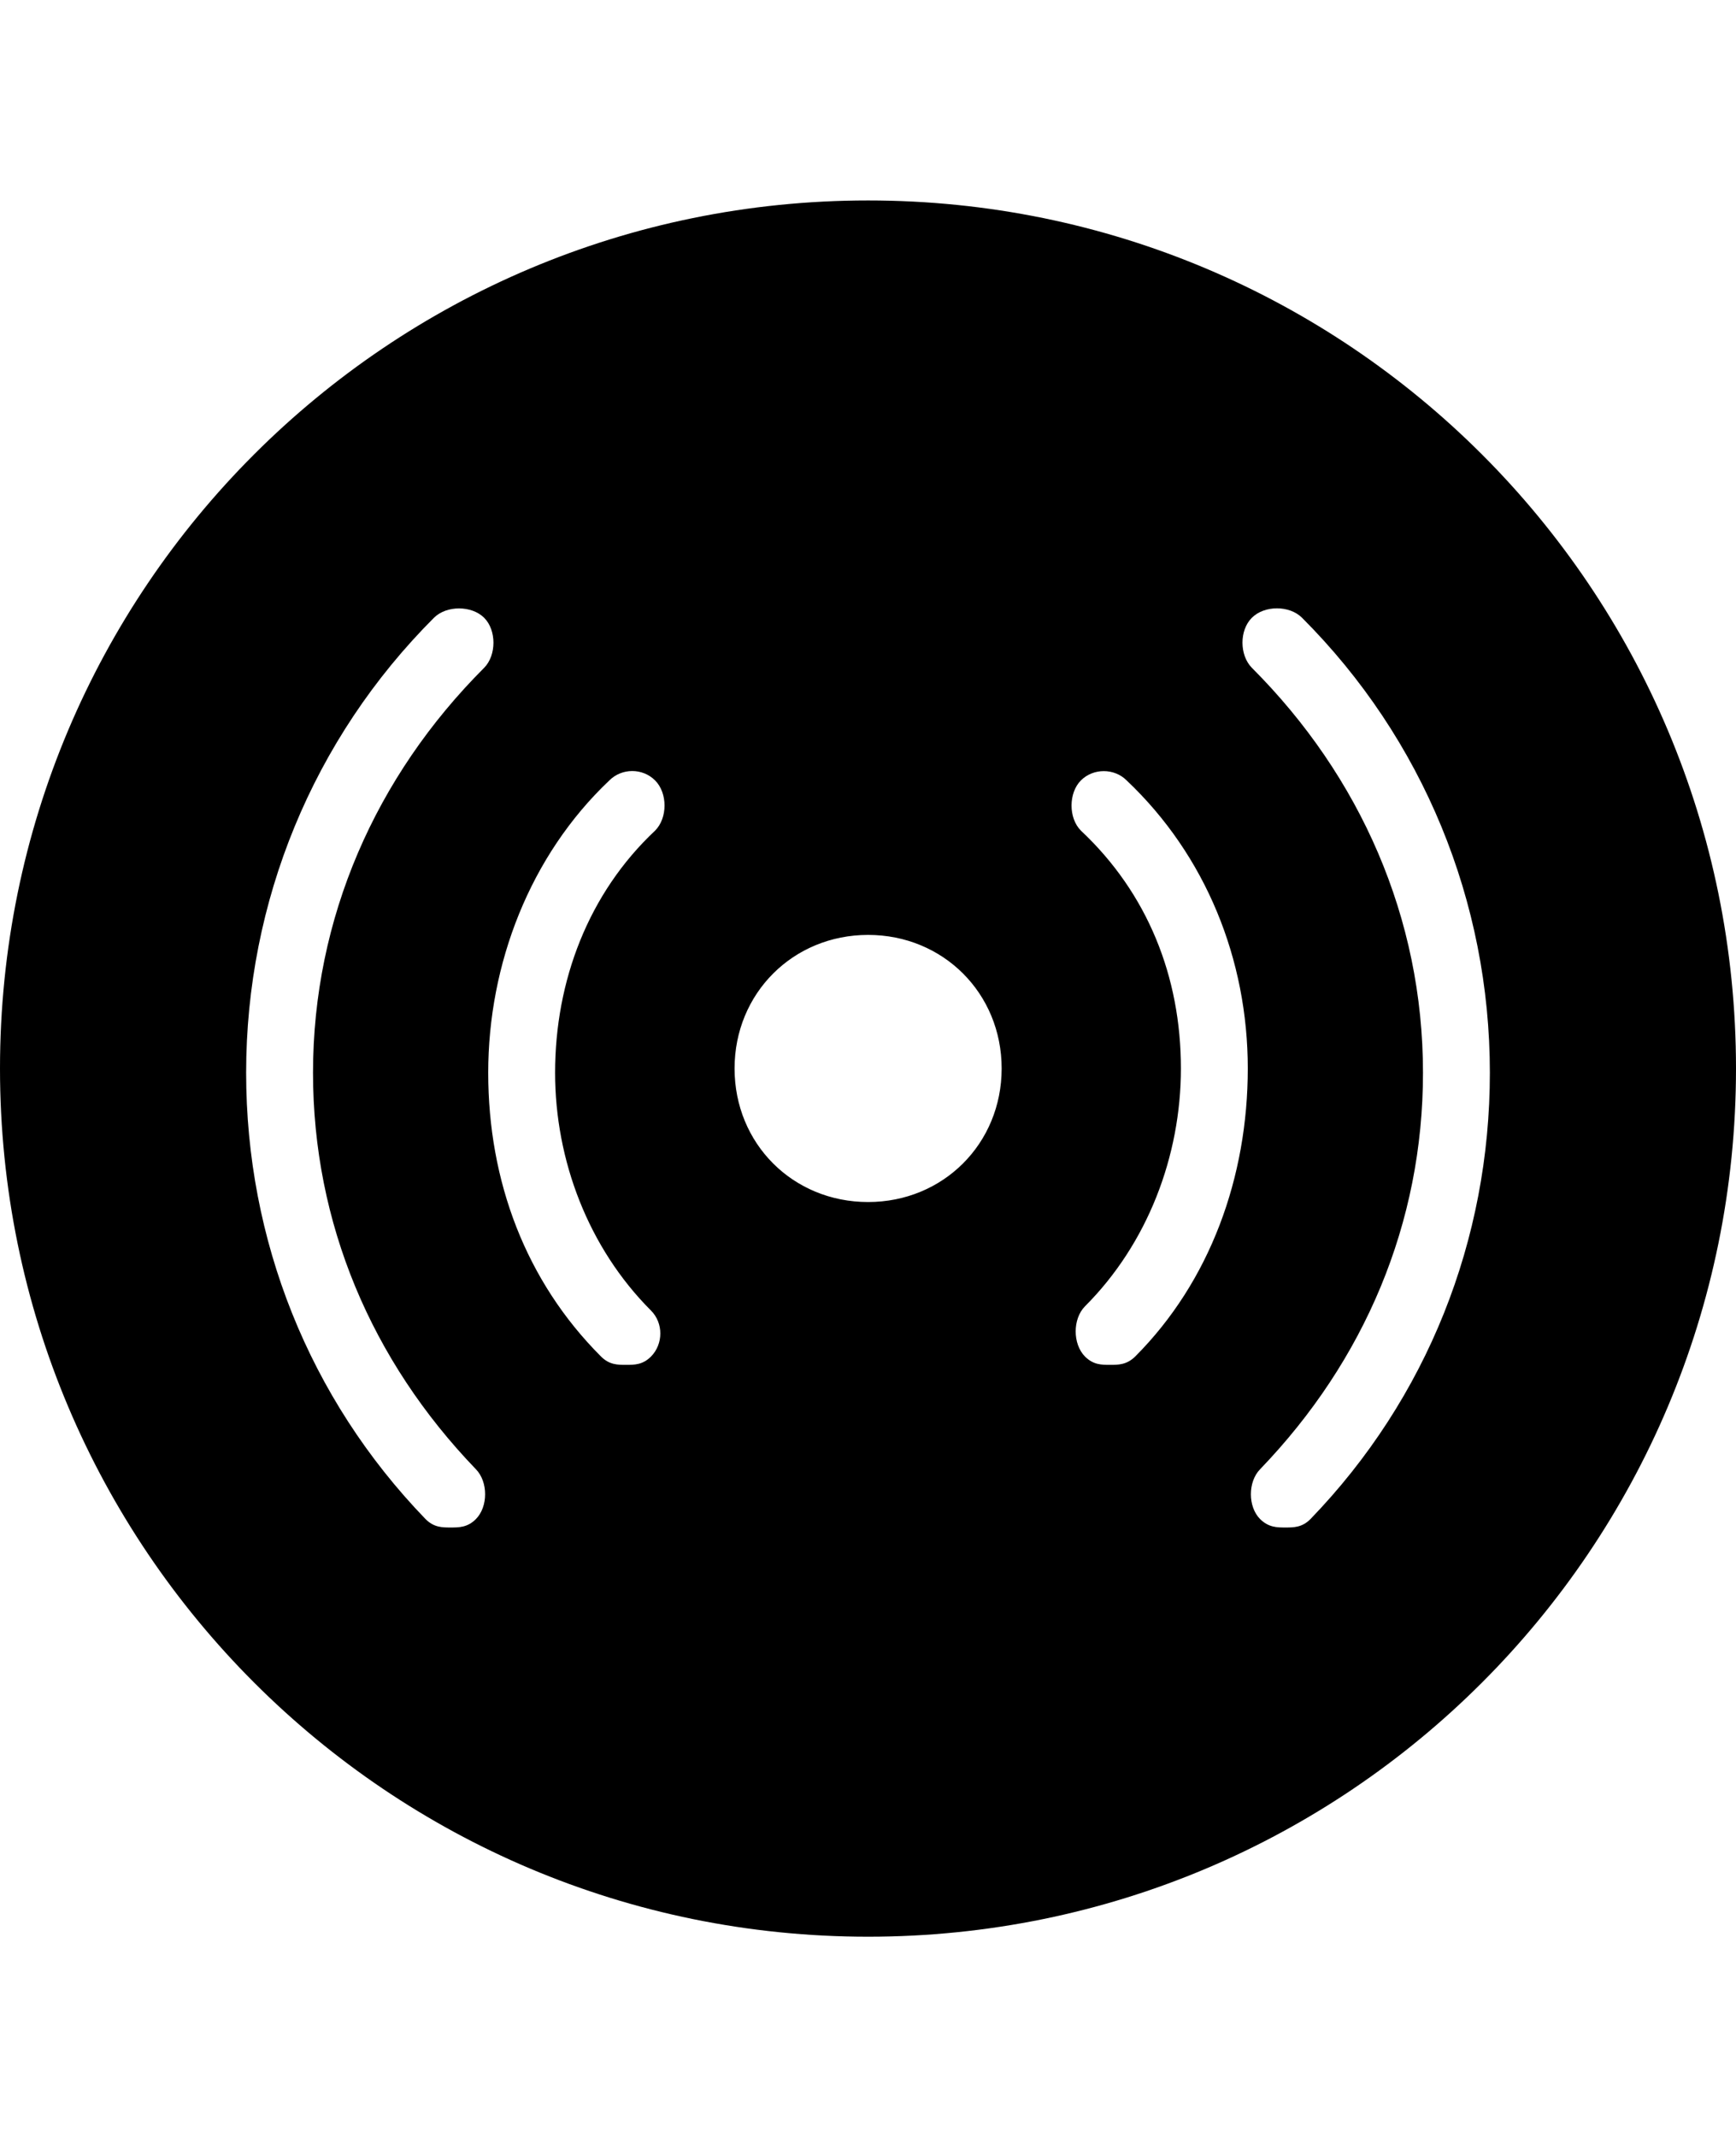 <svg height="1000" width="812.5" xmlns="http://www.w3.org/2000/svg"><path d="M406.3 93.8c224.6 0 406.2 181.6 406.2 406.2S630.9 906.3 406.3 906.3 0 724.6 0 500 181.6 93.8 406.3 93.8zM222.7 710.9c5.8 -5.8 5.8 -17.5 0 -23.4C173.8 636.7 146.5 572.3 146.5 502c0 -72.3 29.3 -138.7 80.1 -189.5 5.8 -5.9 5.8 -17.6 0 -23.4s-17.6 -5.9 -23.5 0C146.5 345.7 115.2 421.9 115.2 502c0 78.1 29.3 152.3 84 208.9 3.9 3.9 7.8 3.9 11.7 3.9s7.9 0 11.8 -3.9zm82 -97.6C275.4 584 259.8 543 259.8 502c0 -43 15.6 -84 46.8 -113.3 5.9 -5.9 5.9 -17.6 0 -23.5s-15.6 -5.8 -21.4 0c-37.2 35.2 -56.7 86 -56.7 136.8s17.6 97.6 52.8 132.8c3.9 3.9 7.8 3.9 11.7 3.9s7.8 0 11.7 -3.9c5.8 -5.9 5.8 -15.7 0 -21.5zm101.6 -50.8c35.1 0 62.5 -27.3 62.5 -62.5s-27.4 -62.5 -62.5 -62.5 -62.5 27.3 -62.5 62.5 27.3 62.5 62.5 62.5zm125 72.3C566.4 599.6 584 550.8 584 500S564.5 400.4 527.3 365.2c-5.8 -5.8 -15.6 -5.8 -21.4 0s-5.9 17.6 0 23.5C537.1 418 552.7 457 552.7 500c0 41 -15.6 82 -44.9 111.3 -5.8 5.9 -5.8 17.6 0 23.5 3.9 3.9 7.8 3.9 11.7 3.9s7.8 0 11.8 -3.9zm82 76.1c54.7 -56.6 84 -130.8 84 -208.9 0 -80.1 -31.3 -156.3 -87.9 -212.9 -5.9 -5.9 -17.6 -5.9 -23.5 0s-5.8 17.5 0 23.4C636.7 363.3 666 429.7 666 502c0 70.3 -27.3 134.7 -76.2 185.5 -5.8 5.9 -5.8 17.6 0 23.4 4 3.9 7.9 3.9 11.8 3.9s7.8 0 11.7 -3.9z"/></svg>